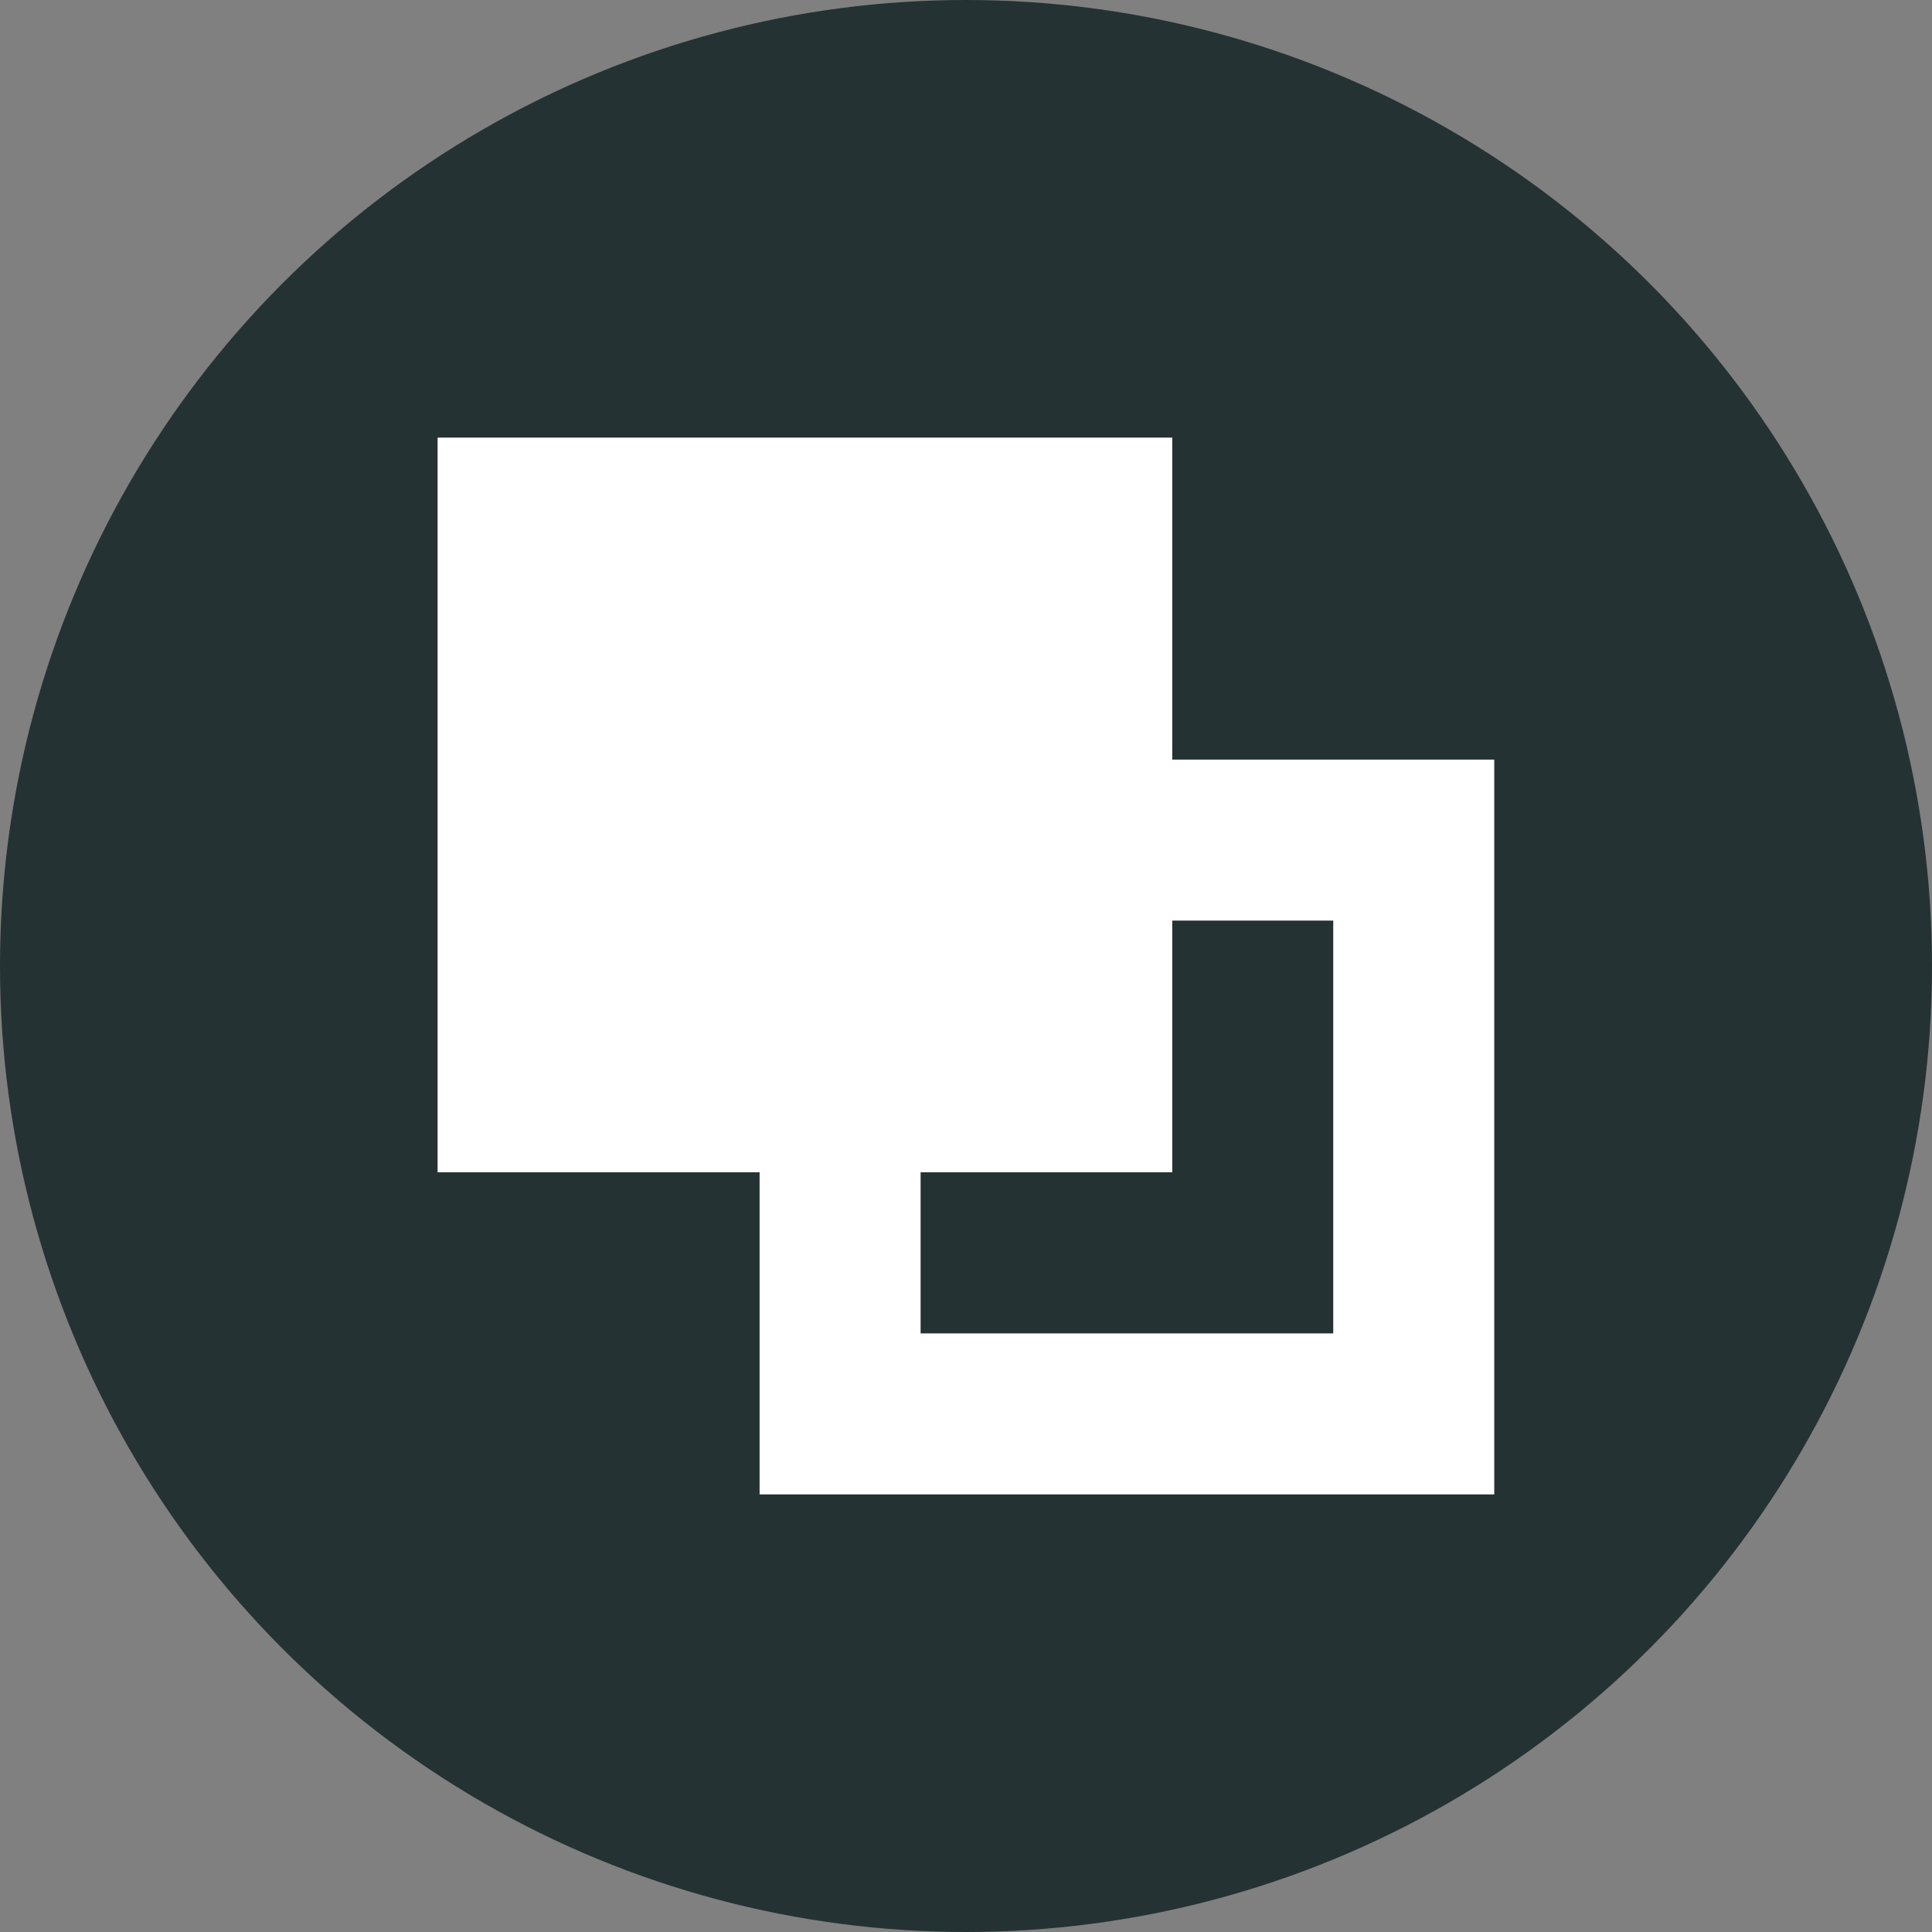 <?xml version="1.0" encoding="utf-8"?>
<!-- Generator: Adobe Illustrator 16.0.0, SVG Export Plug-In . SVG Version: 6.00 Build 0)  -->
<!DOCTYPE svg PUBLIC "-//W3C//DTD SVG 1.1//EN" "http://www.w3.org/Graphics/SVG/1.1/DTD/svg11.dtd">
<svg version="1.1" id="Layer_1" xmlns="http://www.w3.org/2000/svg" xmlns:xlink="http://www.w3.org/1999/xlink" x="0px" y="0px"
	 width="12px" height="12px" viewBox="0 0 12 12" enable-background="new 0 0 12 12" xml:space="preserve">
	<rect x="0" y="0" width="12" height="12" fill="#808080" stroke="none"/>
	<circle fill="#243233" cx="6" cy="6" r="6"/>
	<g>
		<rect x="5.218" y="5.218" fill="none" stroke="#FFFFFF" stroke-miterlimit="10" width="3.563" height="3.564"/>
		<rect x="3.218" y="3.218" fill="#FFFFFF" stroke="#FFFFFF" stroke-miterlimit="10" width="3.563" height="3.563"/>
	</g>
</svg>
